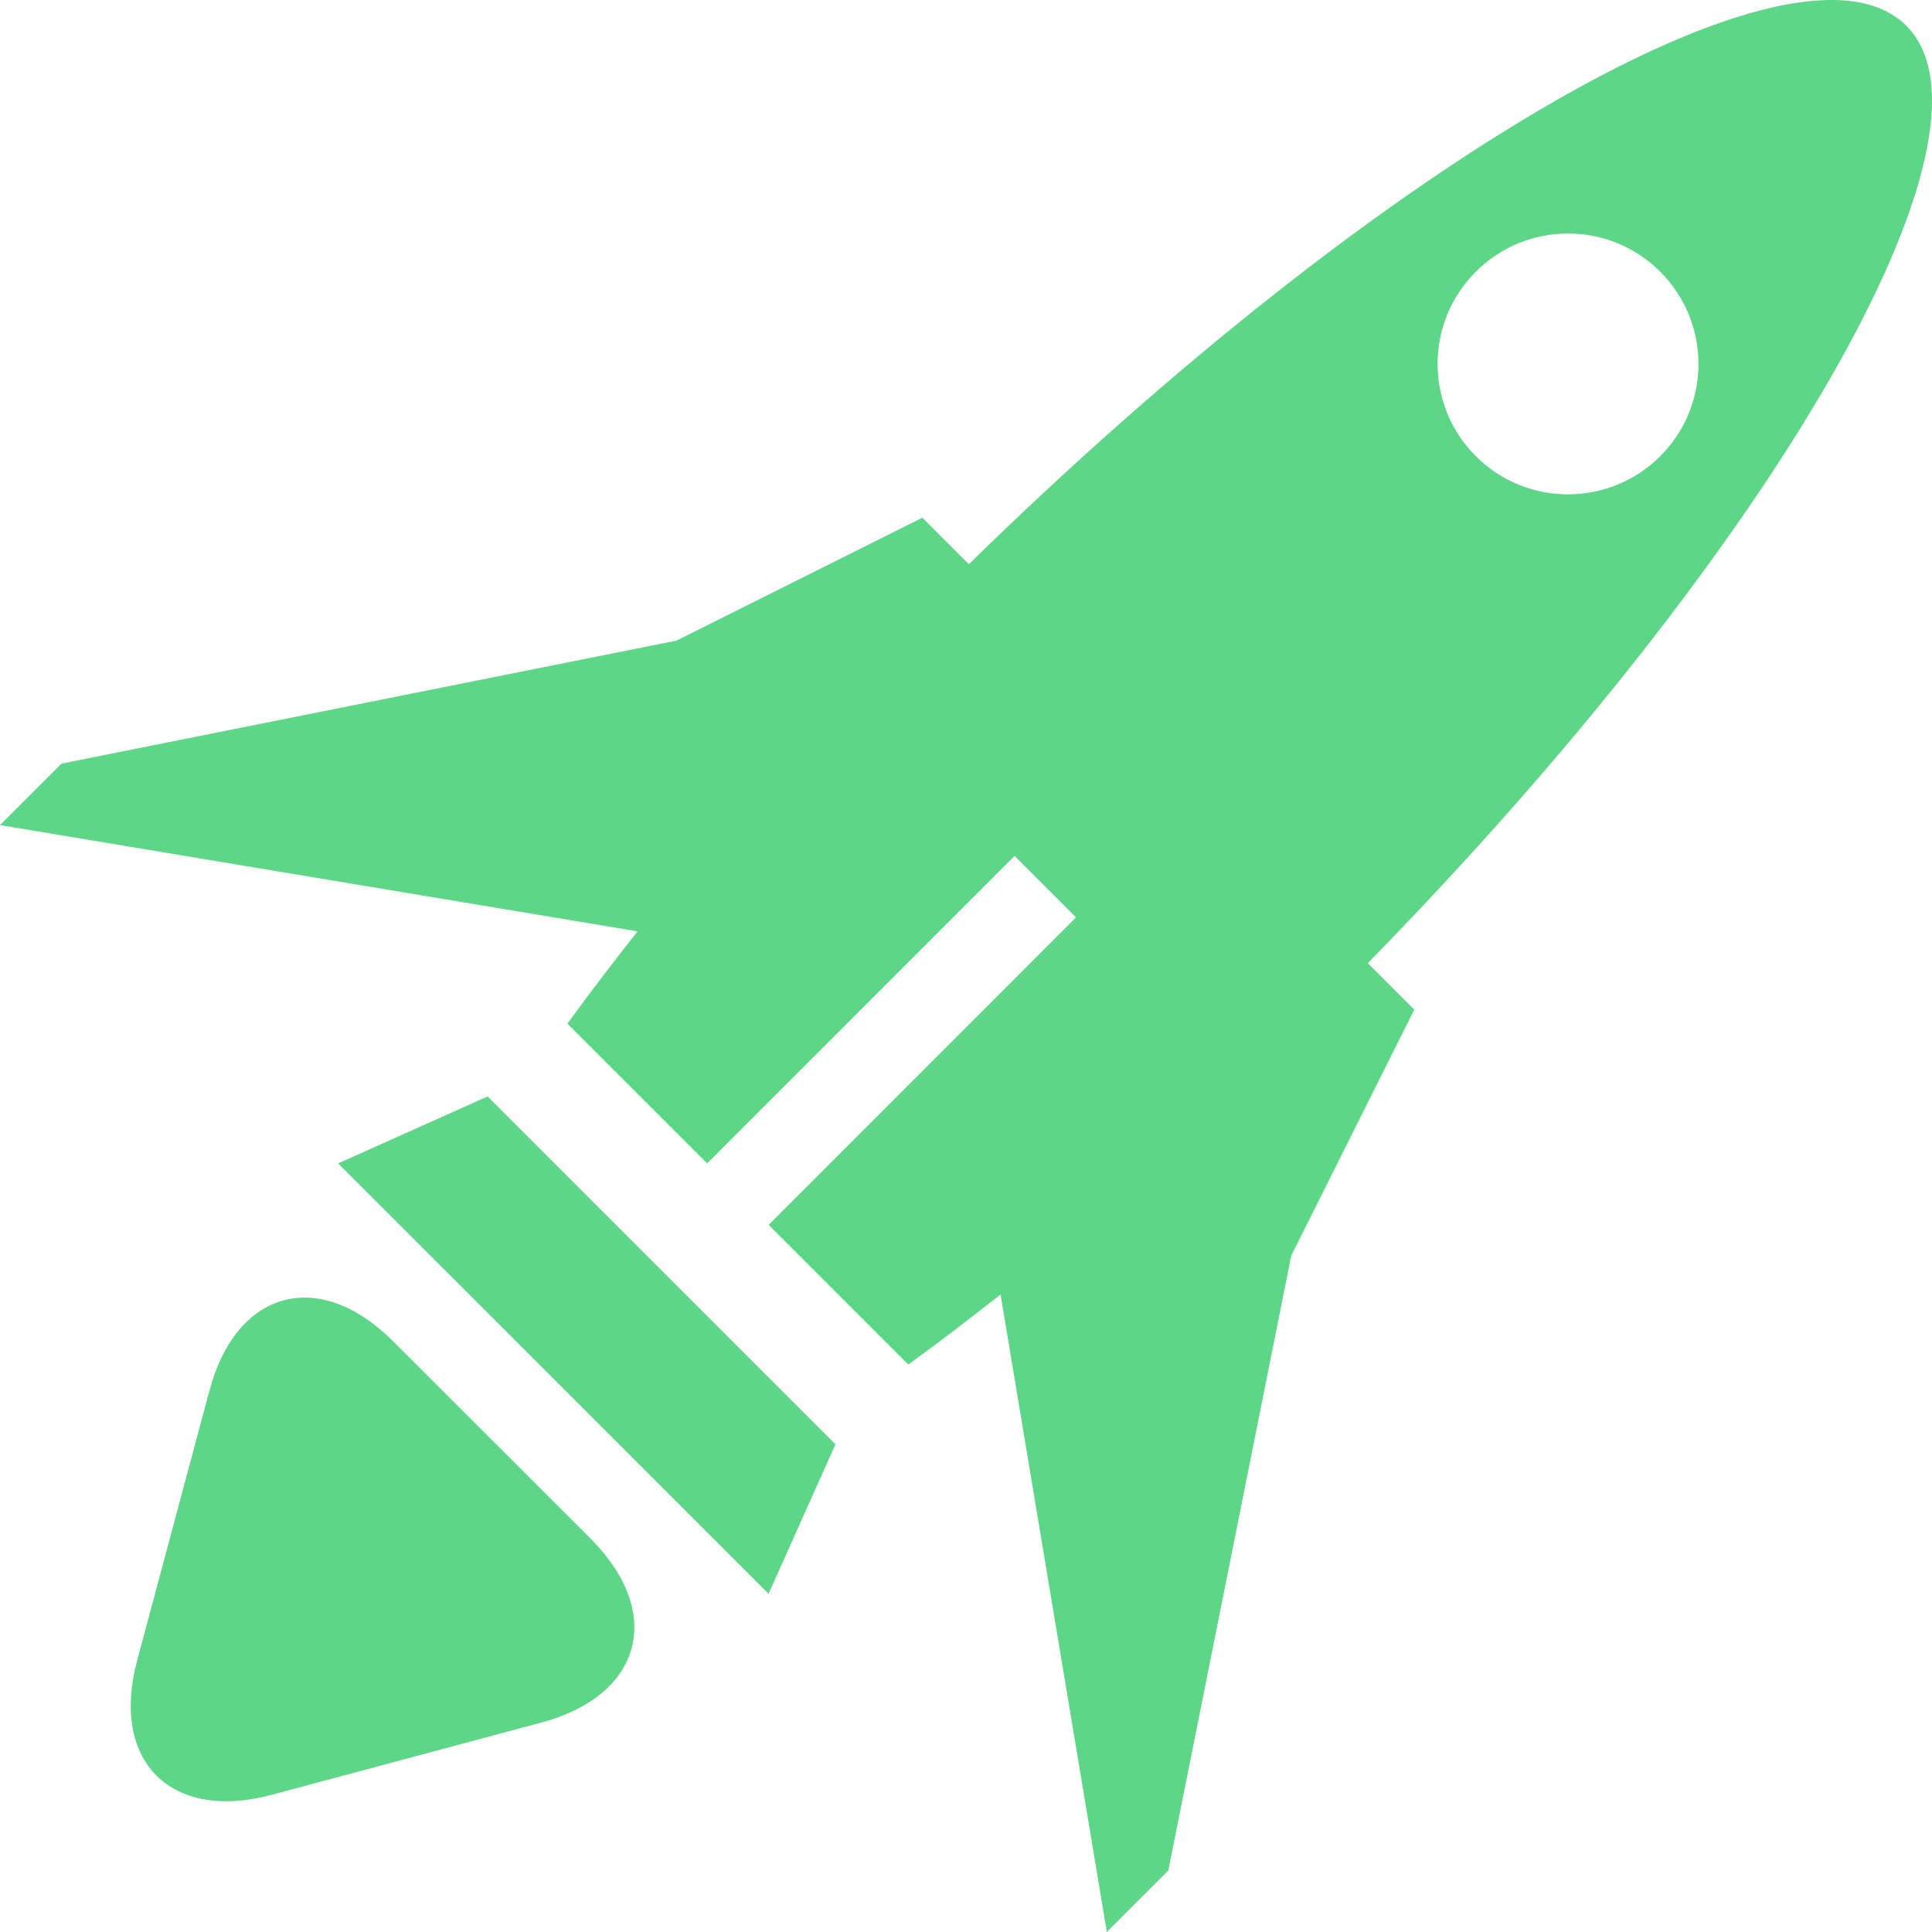 <svg xmlns="http://www.w3.org/2000/svg" viewBox="0 0 537.967 537.967" width="512" height="512" enable-background="new 0 0 537.967 537.967"><g fill="#5ed688"><path d="M94.151 323.949l119.867 119.843 18.622-41.626-96.863-96.863zM109.503 373.518c-20.608-20.632-43.685-14.457-51.192 13.73l-20.099 75.02c-7.58 28.139 9.323 45.041 37.486 37.486l75.02-20.099c28.163-7.555 34.338-30.609 13.73-51.216l-54.945-54.921zM530.808 7.159c-29.979-29.979-145.633 36.905-261.021 149.944l-12.955-12.955-68.482 34.241-171.23 34.24-17.12 17.121 177.525 29.592c-6.829 8.669-13.44 17.29-19.542 25.693l38.915 38.915 85.602-85.627 17.12 17.12-85.602 85.627 38.89 38.89c8.403-6.078 16.999-12.665 25.693-19.518l29.592 177.525 17.12-17.121 34.241-171.229 34.265-68.482-12.955-12.955c113.039-115.412 179.923-231.042 149.944-261.021zm-119.868 68.506c14.166-14.19 37.171-14.19 51.361 0 14.19 14.166 14.19 37.171 0 51.361-14.19 14.166-37.195 14.166-51.361 0-14.19-14.19-14.19-37.194 0-51.361z"/></g></svg>
